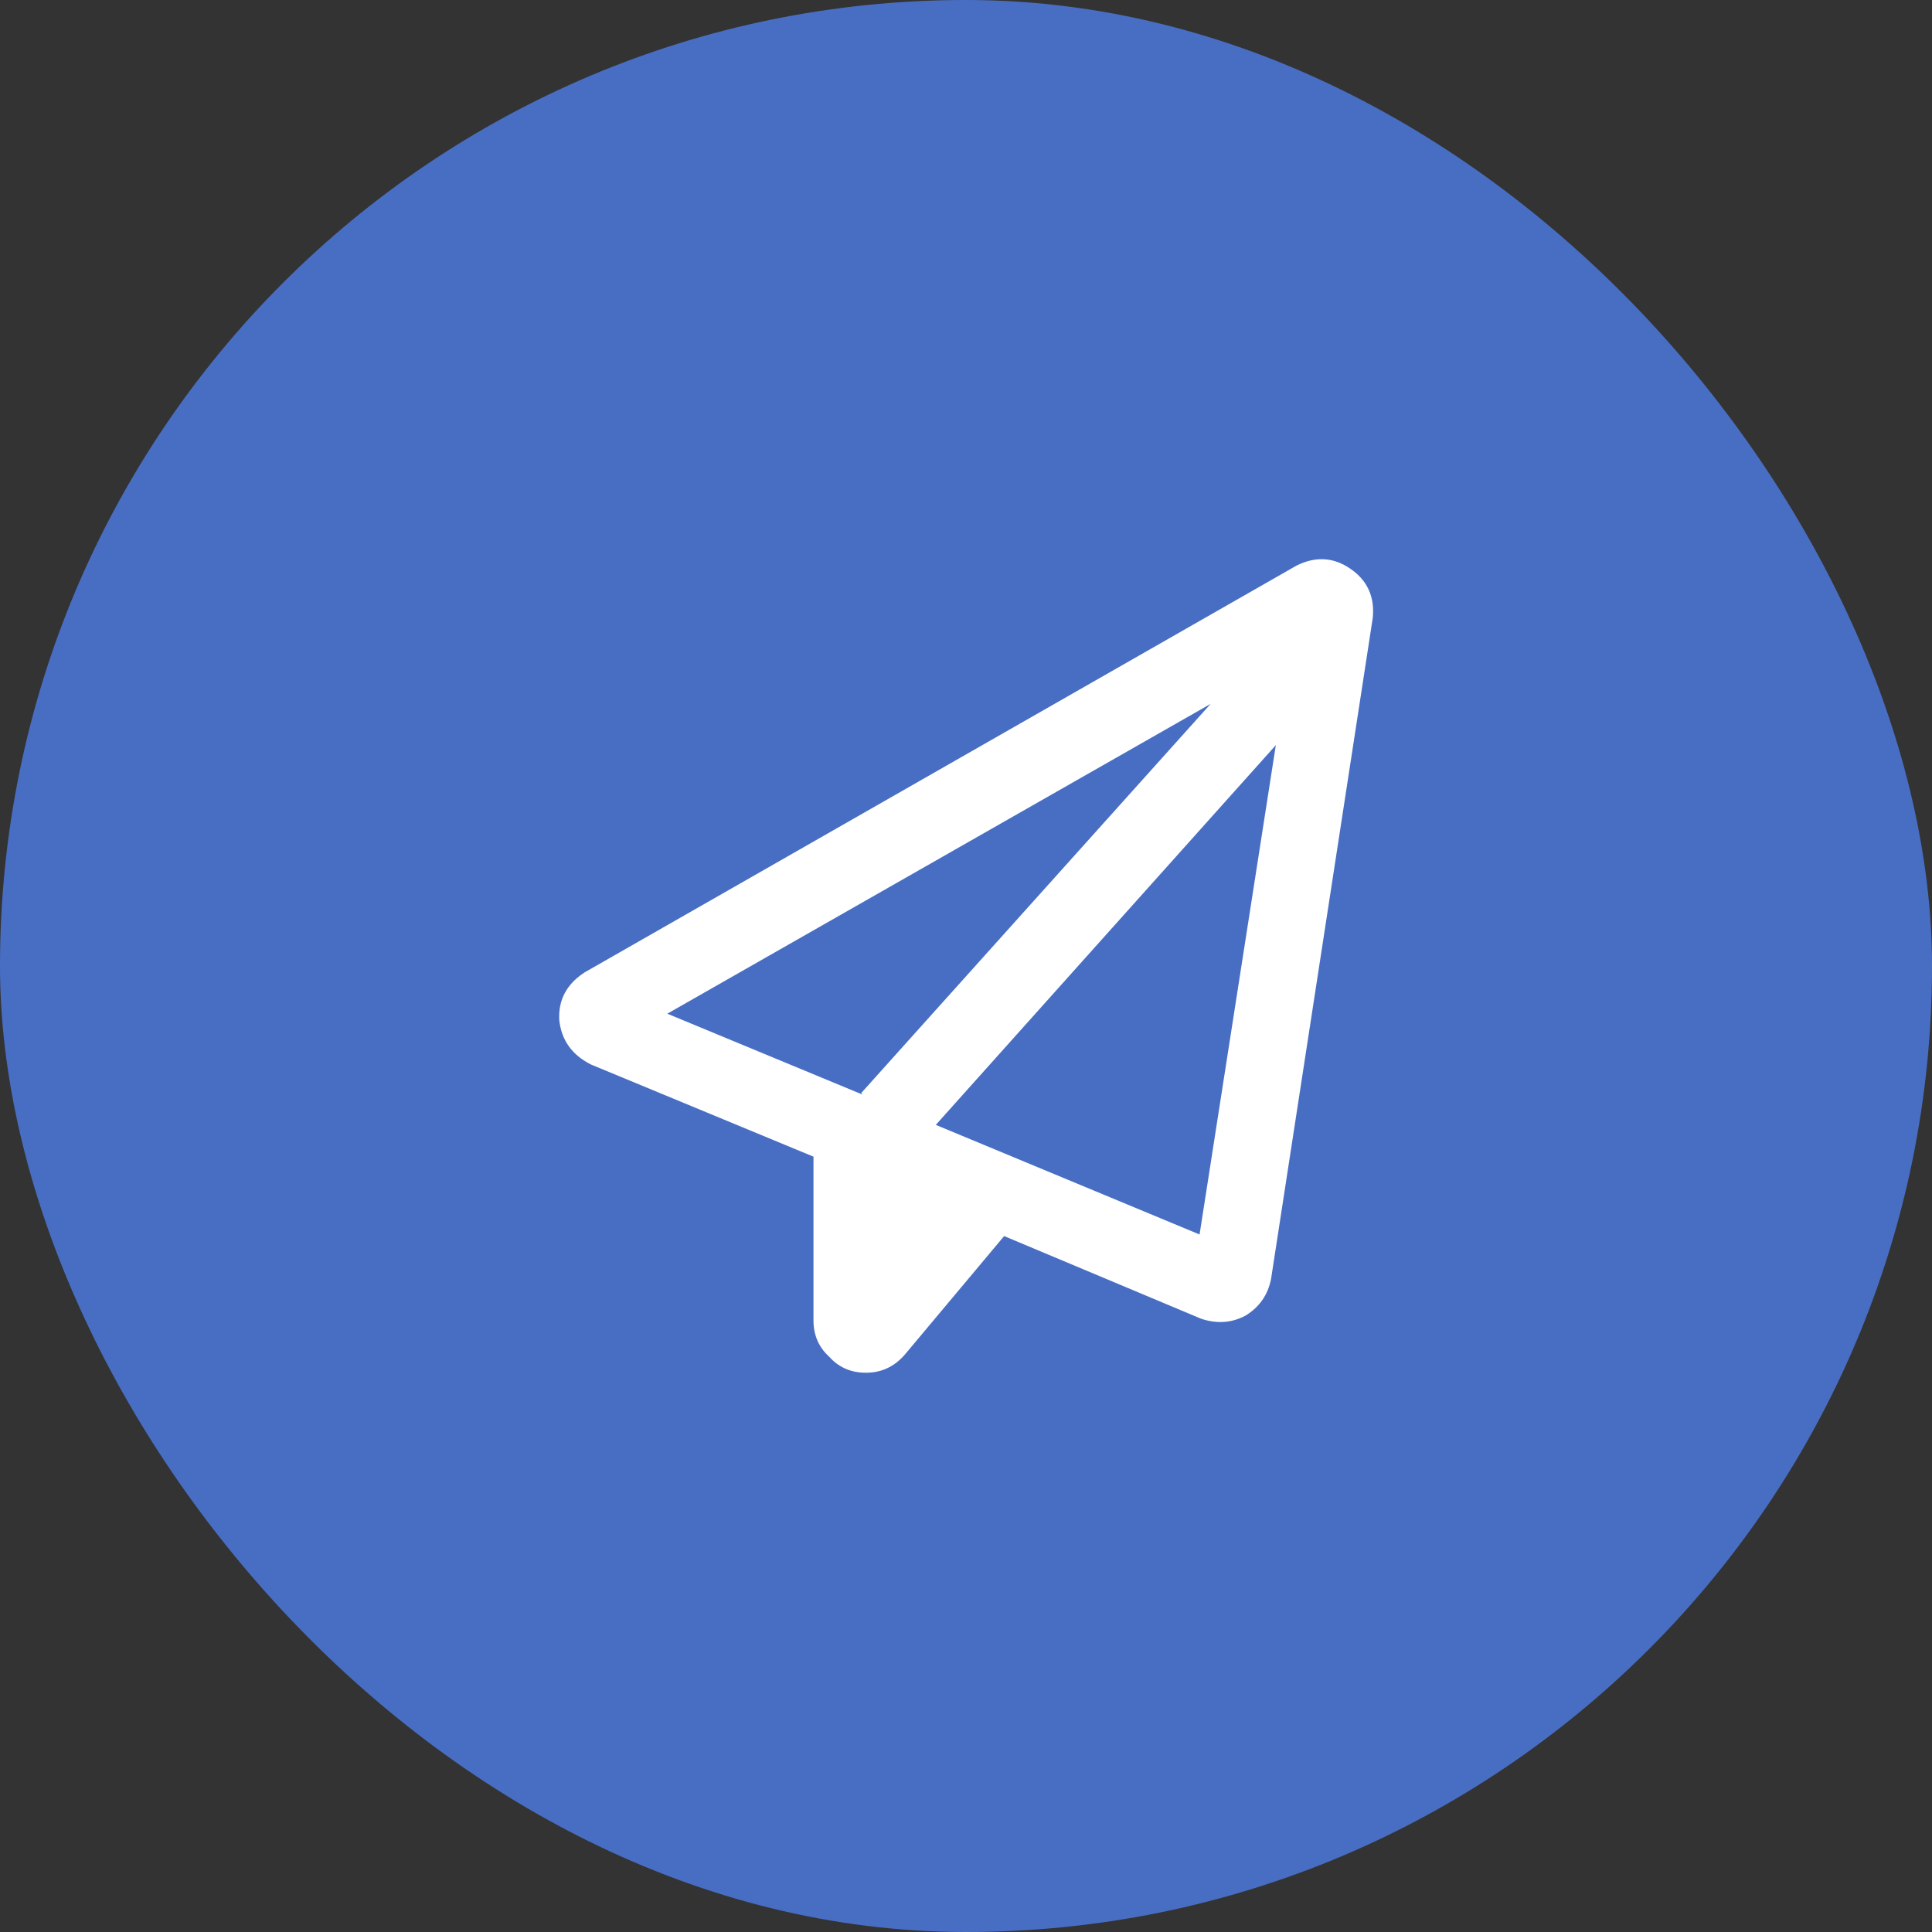 <svg width="38" height="38" viewBox="0 0 38 38" fill="none" xmlns="http://www.w3.org/2000/svg">
<rect x="0" y="0" width="38" height="38" fill="#333333" stroke="none"/>
<rect width="38" height="38" rx="19" fill="#486EC4"/>
<path d="M11.5 19.125C11.146 19.354 10.979 19.667 11 20.062C11.042 20.458 11.25 20.75 11.625 20.938L16 22.75V25.969C16 26.26 16.104 26.5 16.312 26.688C16.5 26.896 16.74 27 17.031 27C17.344 27 17.604 26.875 17.812 26.625L19.75 24.312L23.625 25.938C23.938 26.042 24.229 26.021 24.5 25.875C24.771 25.708 24.938 25.469 25 25.156L27 12.156C27.042 11.74 26.896 11.417 26.562 11.188C26.229 10.958 25.875 10.938 25.5 11.125L11.5 19.125ZM13.125 19.938L23.812 13.844L16.938 21.5L16.969 21.531L13.125 19.938ZM23.594 24.281L18.406 22.125L25.094 14.656L23.594 24.281Z" fill="white"/>
</svg>
